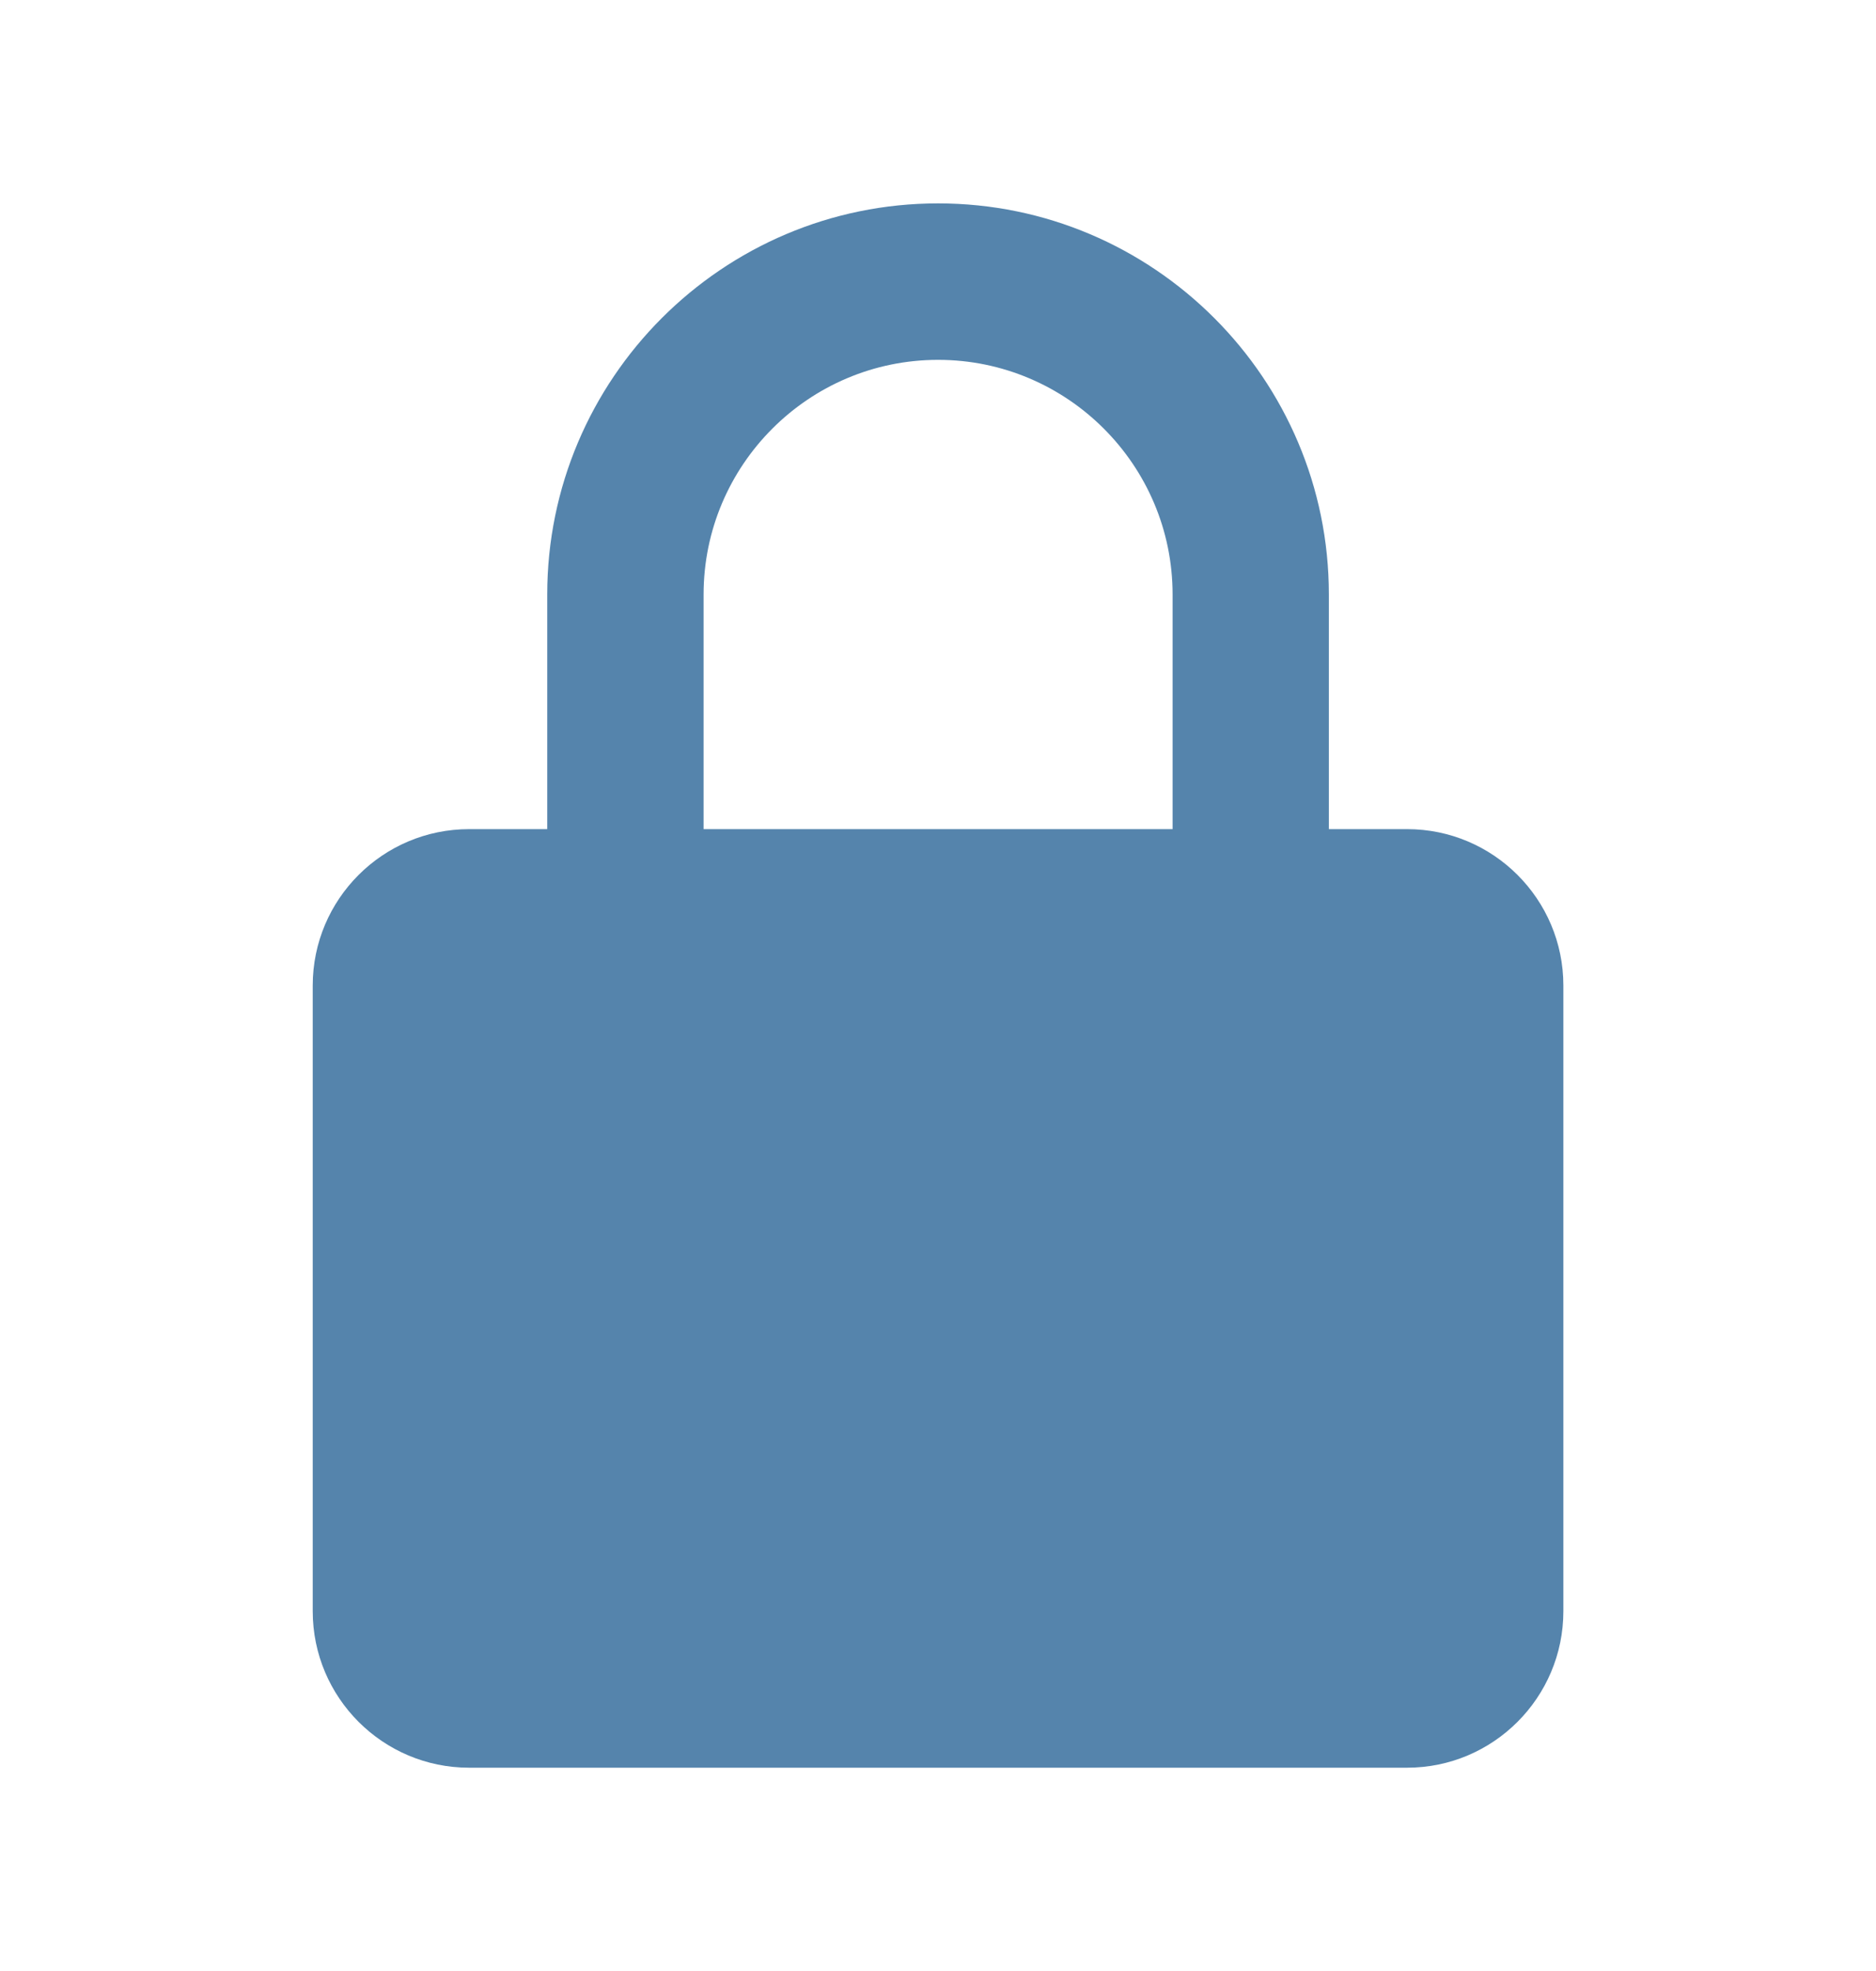 <svg width="20" height="21" viewBox="0 0 20 21" fill="none" xmlns="http://www.w3.org/2000/svg">
<path d="M16.667 10.5C16.667 9.581 15.92 8.834 15.001 8.834H14.167V6.334C14.167 4.036 12.298 2.167 10.001 2.167C7.703 2.167 5.834 4.036 5.834 6.334V8.834H5.001C4.081 8.834 3.334 9.581 3.334 10.5V17.167C3.334 18.086 4.081 18.834 5.001 18.834H15.001C15.92 18.834 16.667 18.086 16.667 17.167V10.5ZM7.501 6.334C7.501 4.955 8.622 3.834 10.001 3.834C11.379 3.834 12.501 4.955 12.501 6.334V8.834H7.501V6.334Z" fill="#5584AC"/>
</svg>
